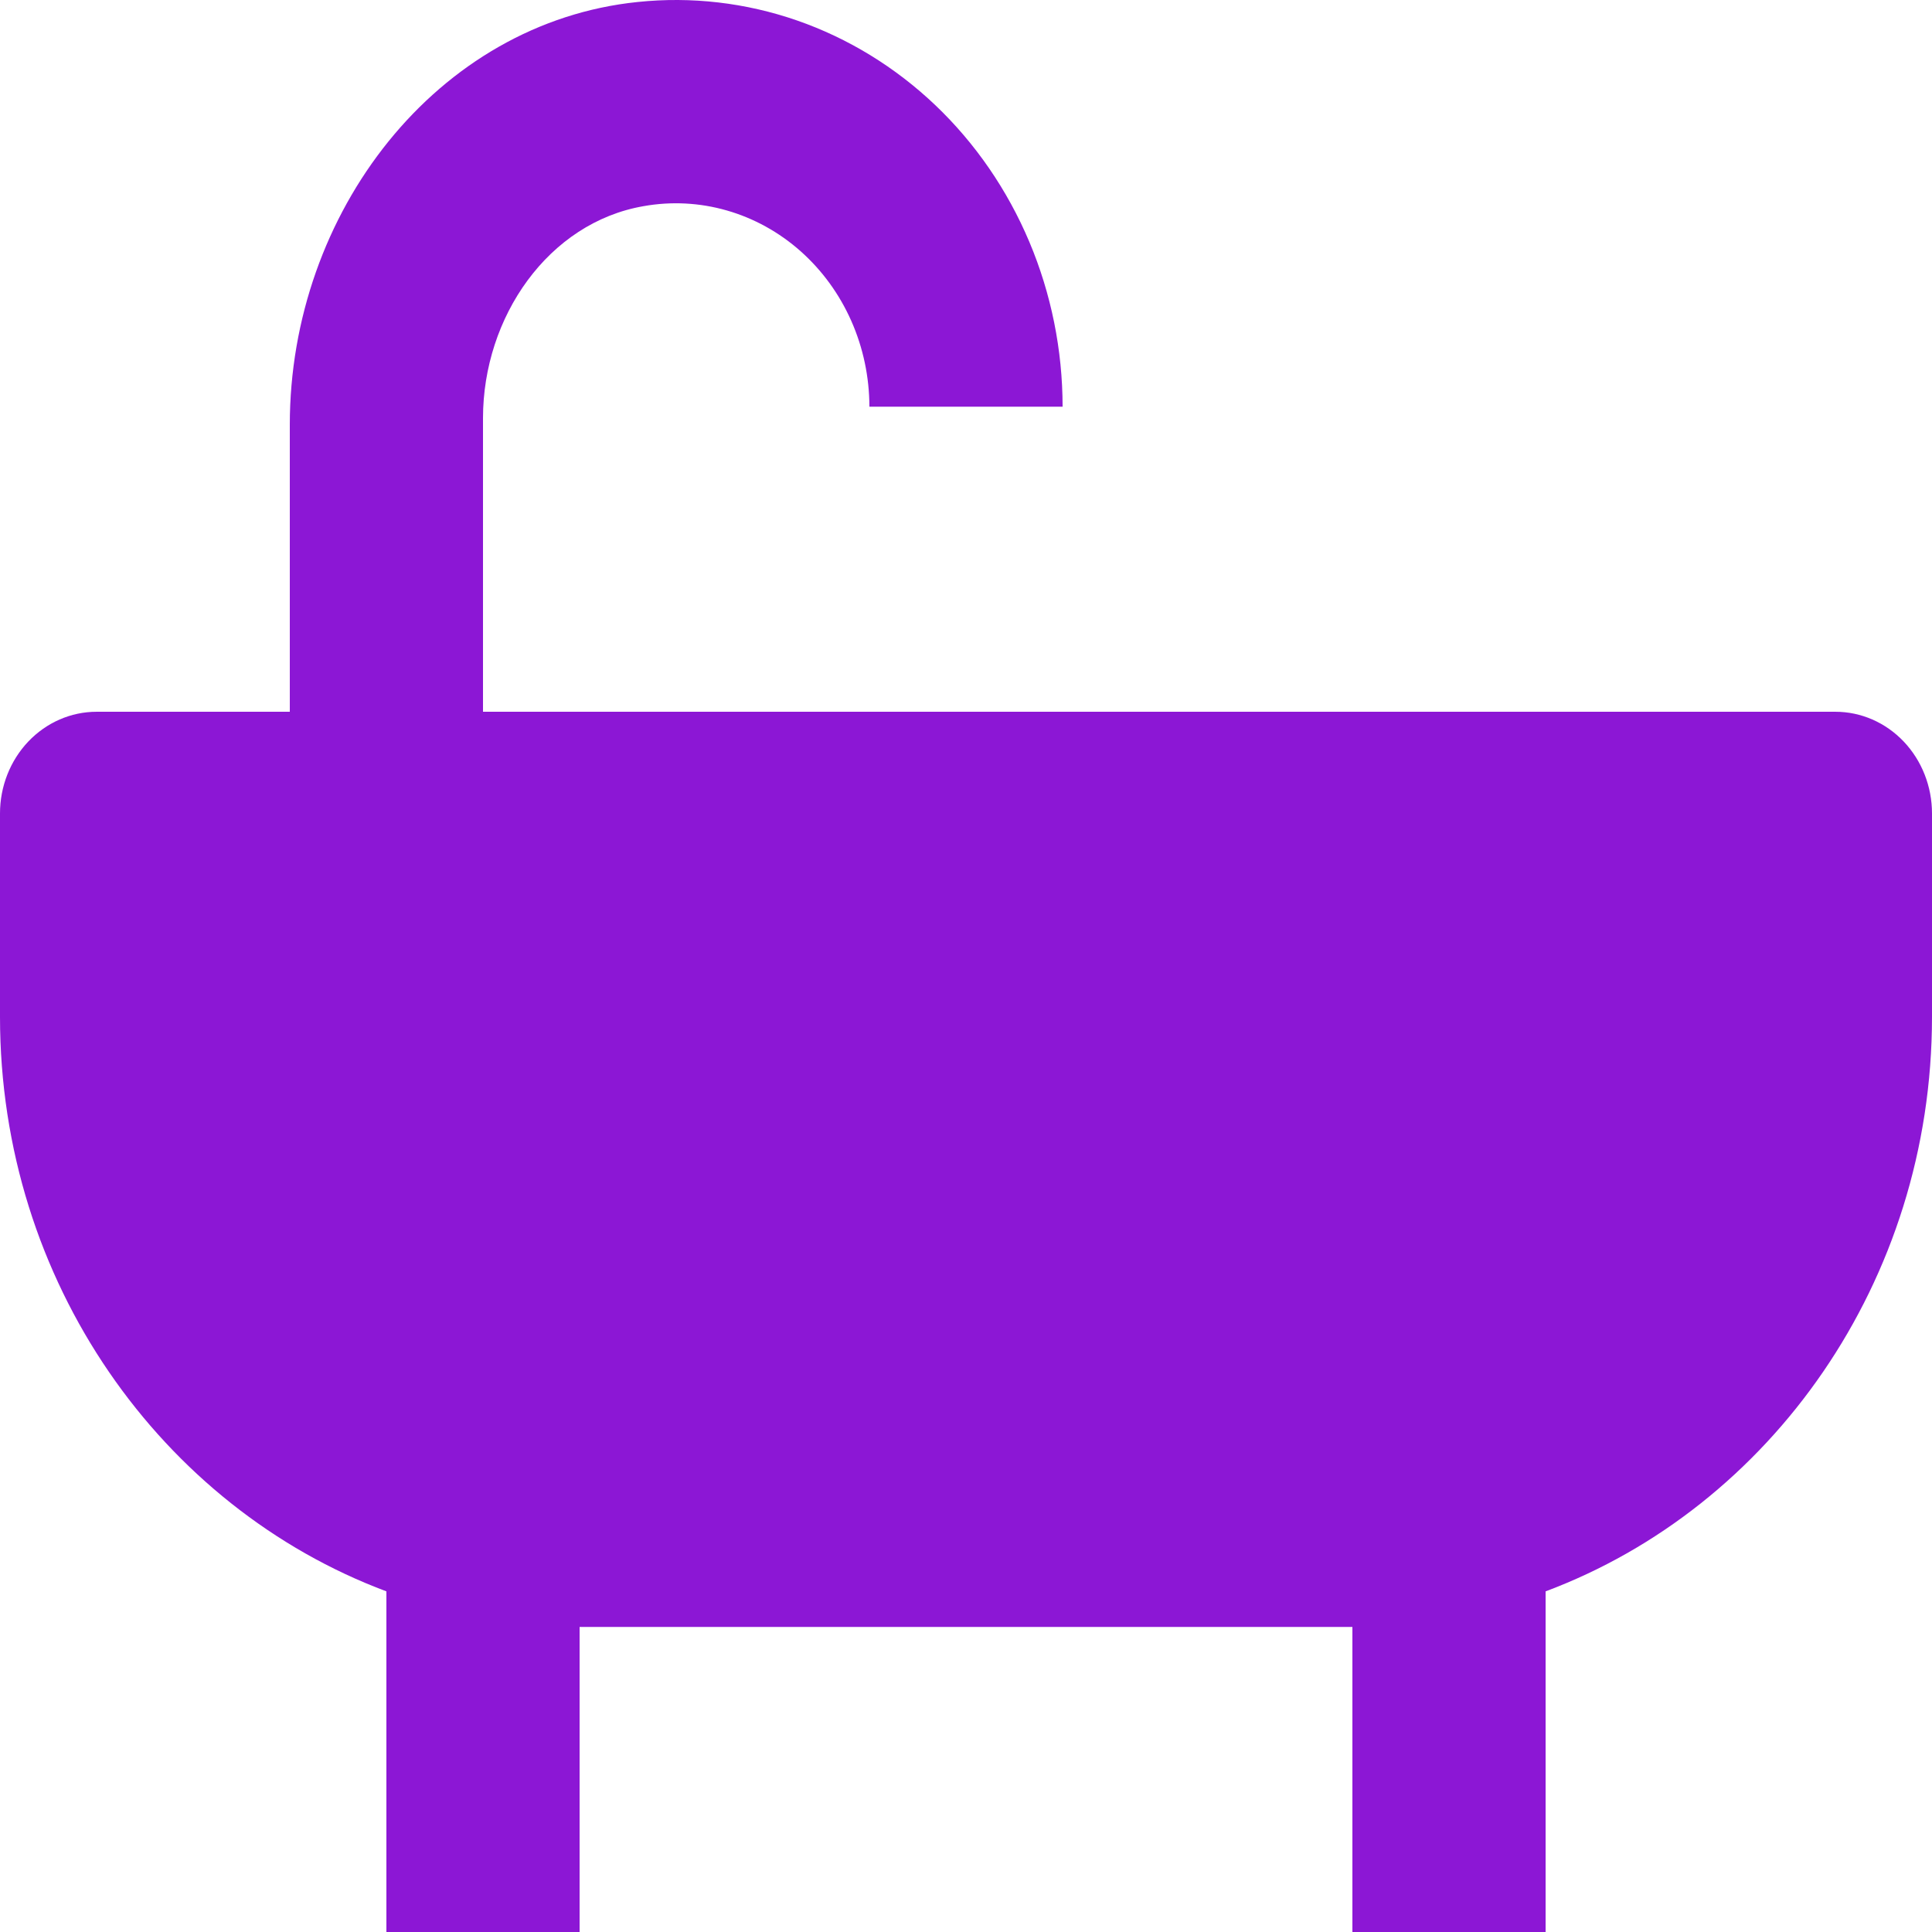 <svg width="86" height="86" viewBox="0 0 86 86" fill="none" xmlns="http://www.w3.org/2000/svg">
<path d="M81.7 31.683H21.5V18.615C21.5 14.102 24.415 9.911 28.642 9.178C29.877 8.956 31.143 9.021 32.351 9.368C33.559 9.714 34.681 10.334 35.639 11.184C36.596 12.034 37.366 13.093 37.895 14.288C38.424 15.483 38.698 16.785 38.7 18.104H47.3C47.298 15.575 46.793 13.074 45.818 10.763C44.842 8.452 43.418 6.381 41.637 4.684C39.855 2.988 37.757 1.702 35.475 0.91C33.193 0.119 30.779 -0.161 28.389 0.088C19.449 1.003 12.9 9.454 12.9 18.909V31.683H4.3C3.16 31.683 2.066 32.16 1.259 33.009C0.453 33.858 0 35.009 0 36.209V45.262C0 57.058 7.198 67.093 17.2 70.837V86H25.8V72.421H60.2V86H68.8V70.837C78.802 67.093 86 57.058 86 45.262V36.209C86 35.009 85.547 33.858 84.741 33.009C83.934 32.16 82.84 31.683 81.7 31.683Z" fill="#8C17D5"/>
</svg>
